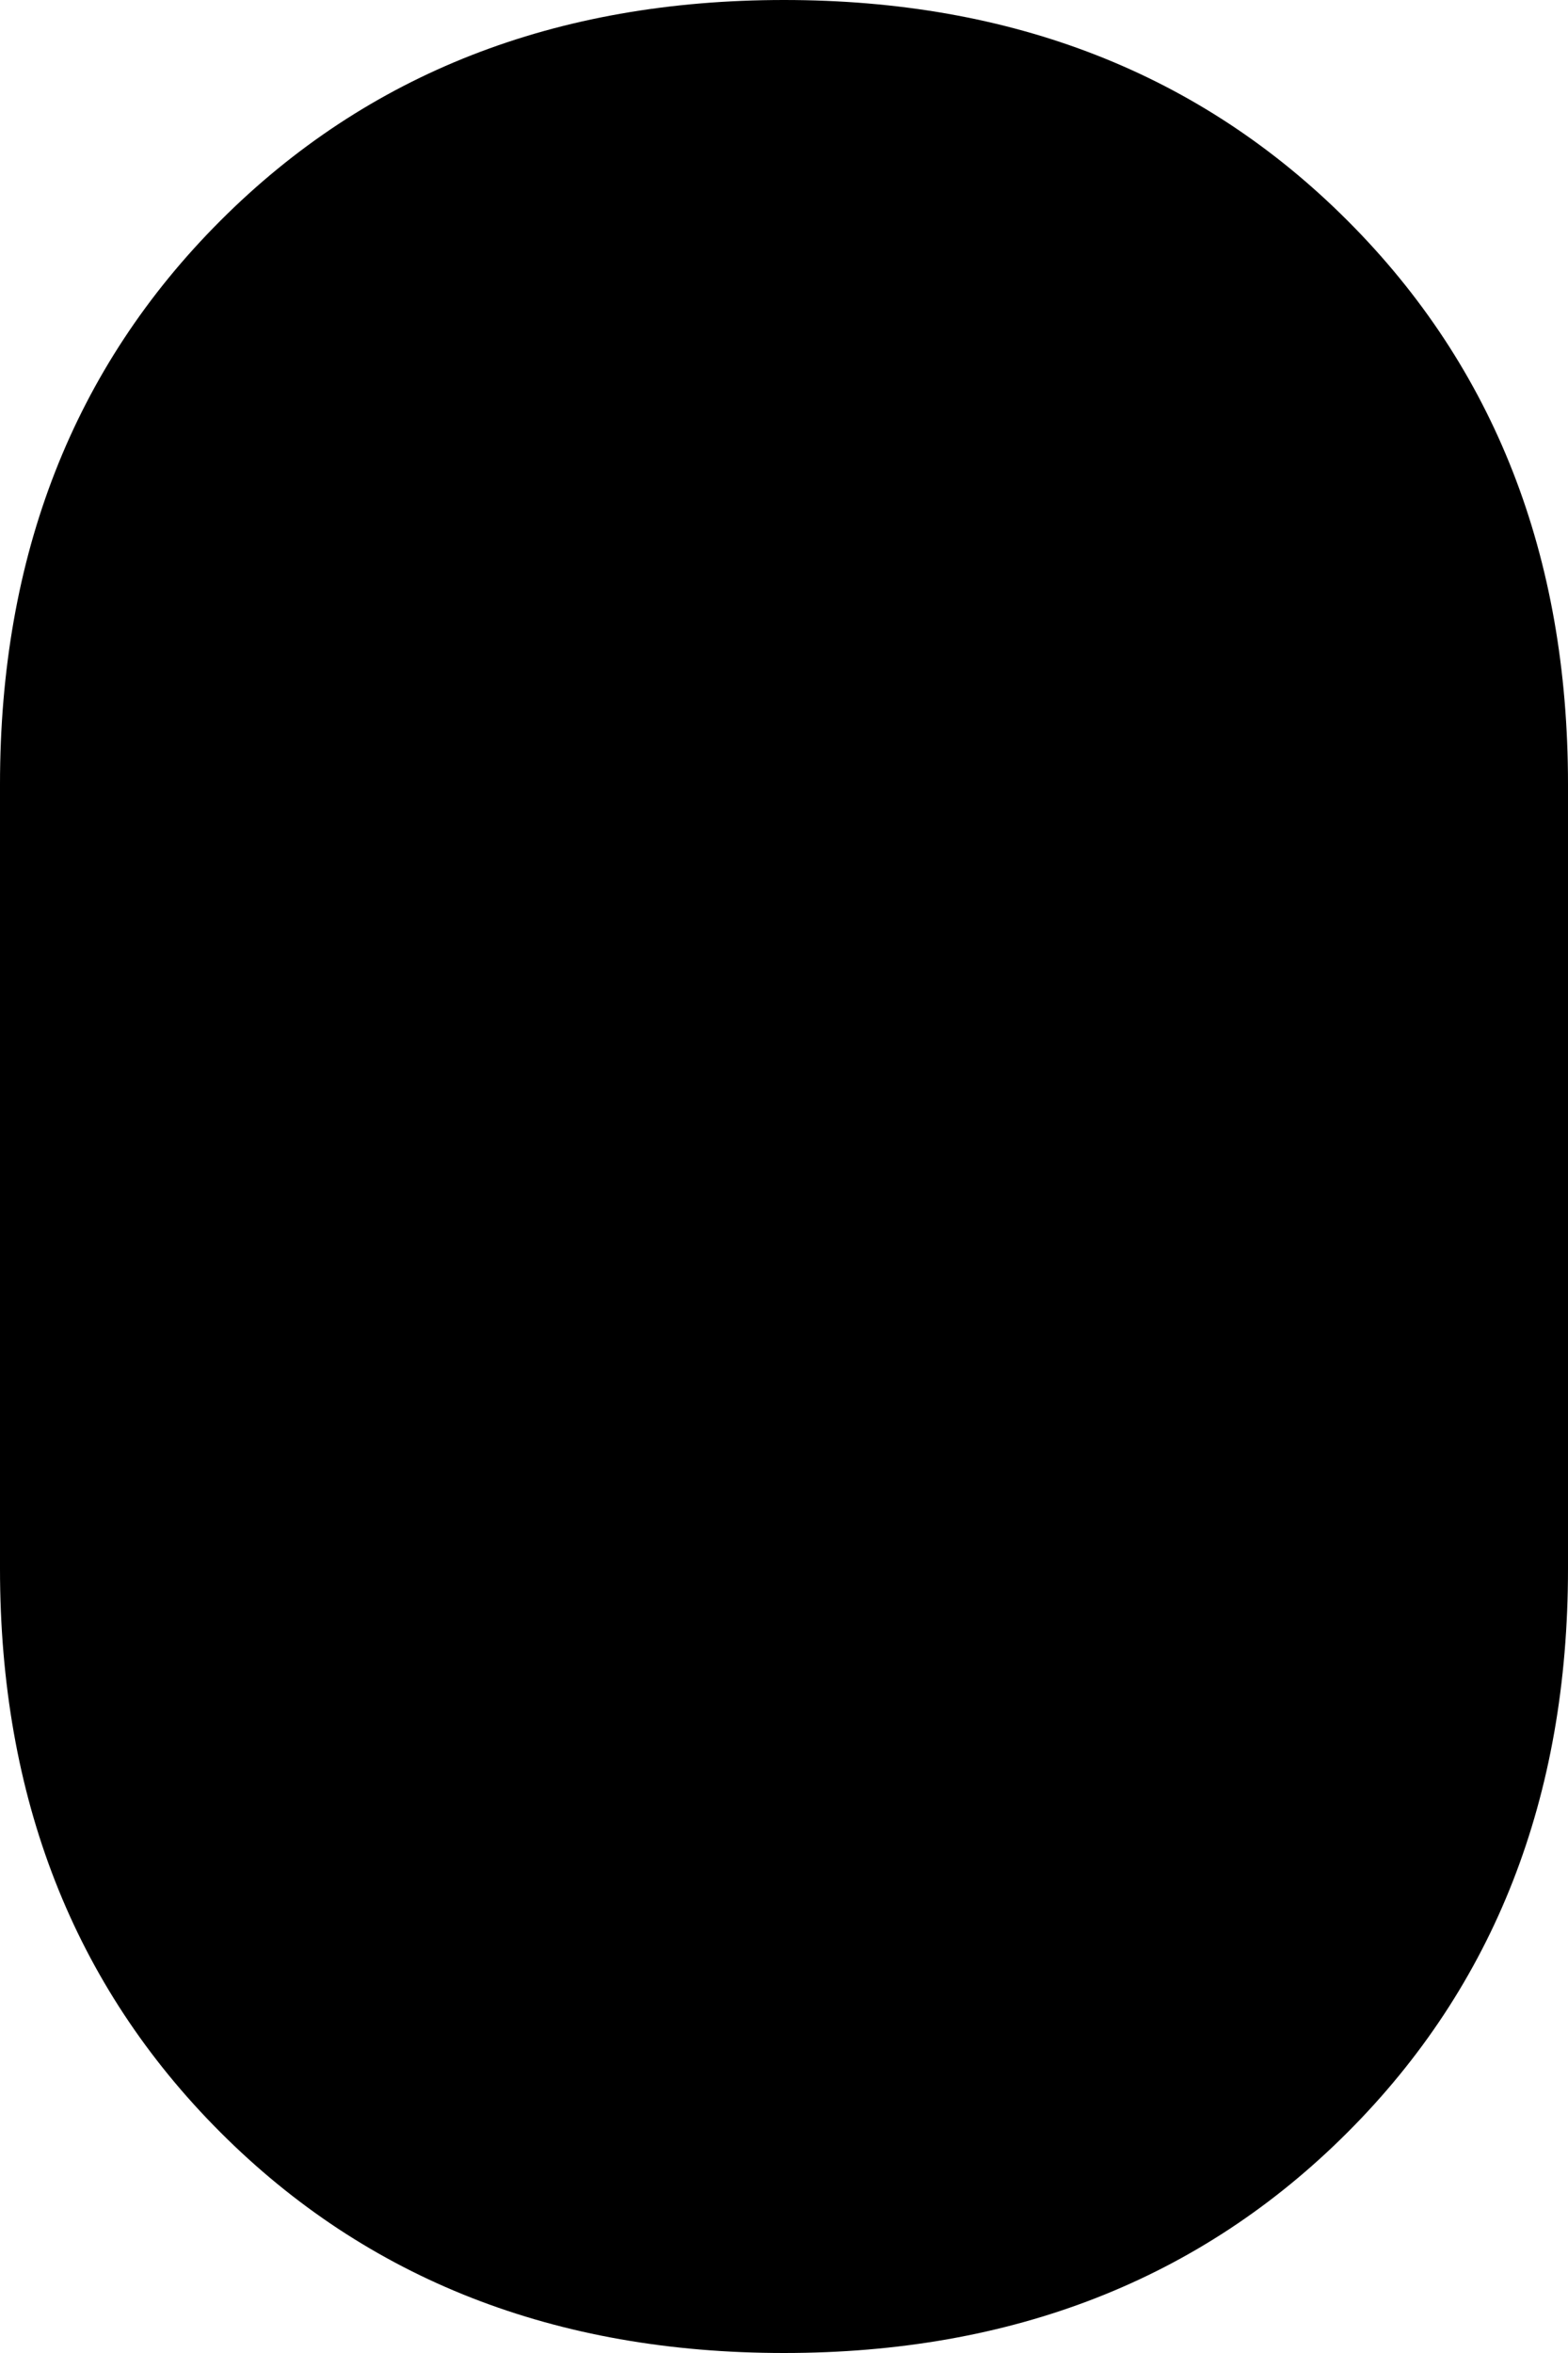 <svg xmlns="http://www.w3.org/2000/svg" viewBox="0 0 64 96">
    <path d="M 32 0 Q 46 0 55 9 L 55 9 Q 64 18 64 32 L 64 64 Q 64 78 55 87 Q 46 96 32 96 Q 18 96 9 87 Q 0 78 0 64 L 0 32 Q 0 18 9 9 Q 18 0 32 0 L 32 0 Z"/>
</svg>
